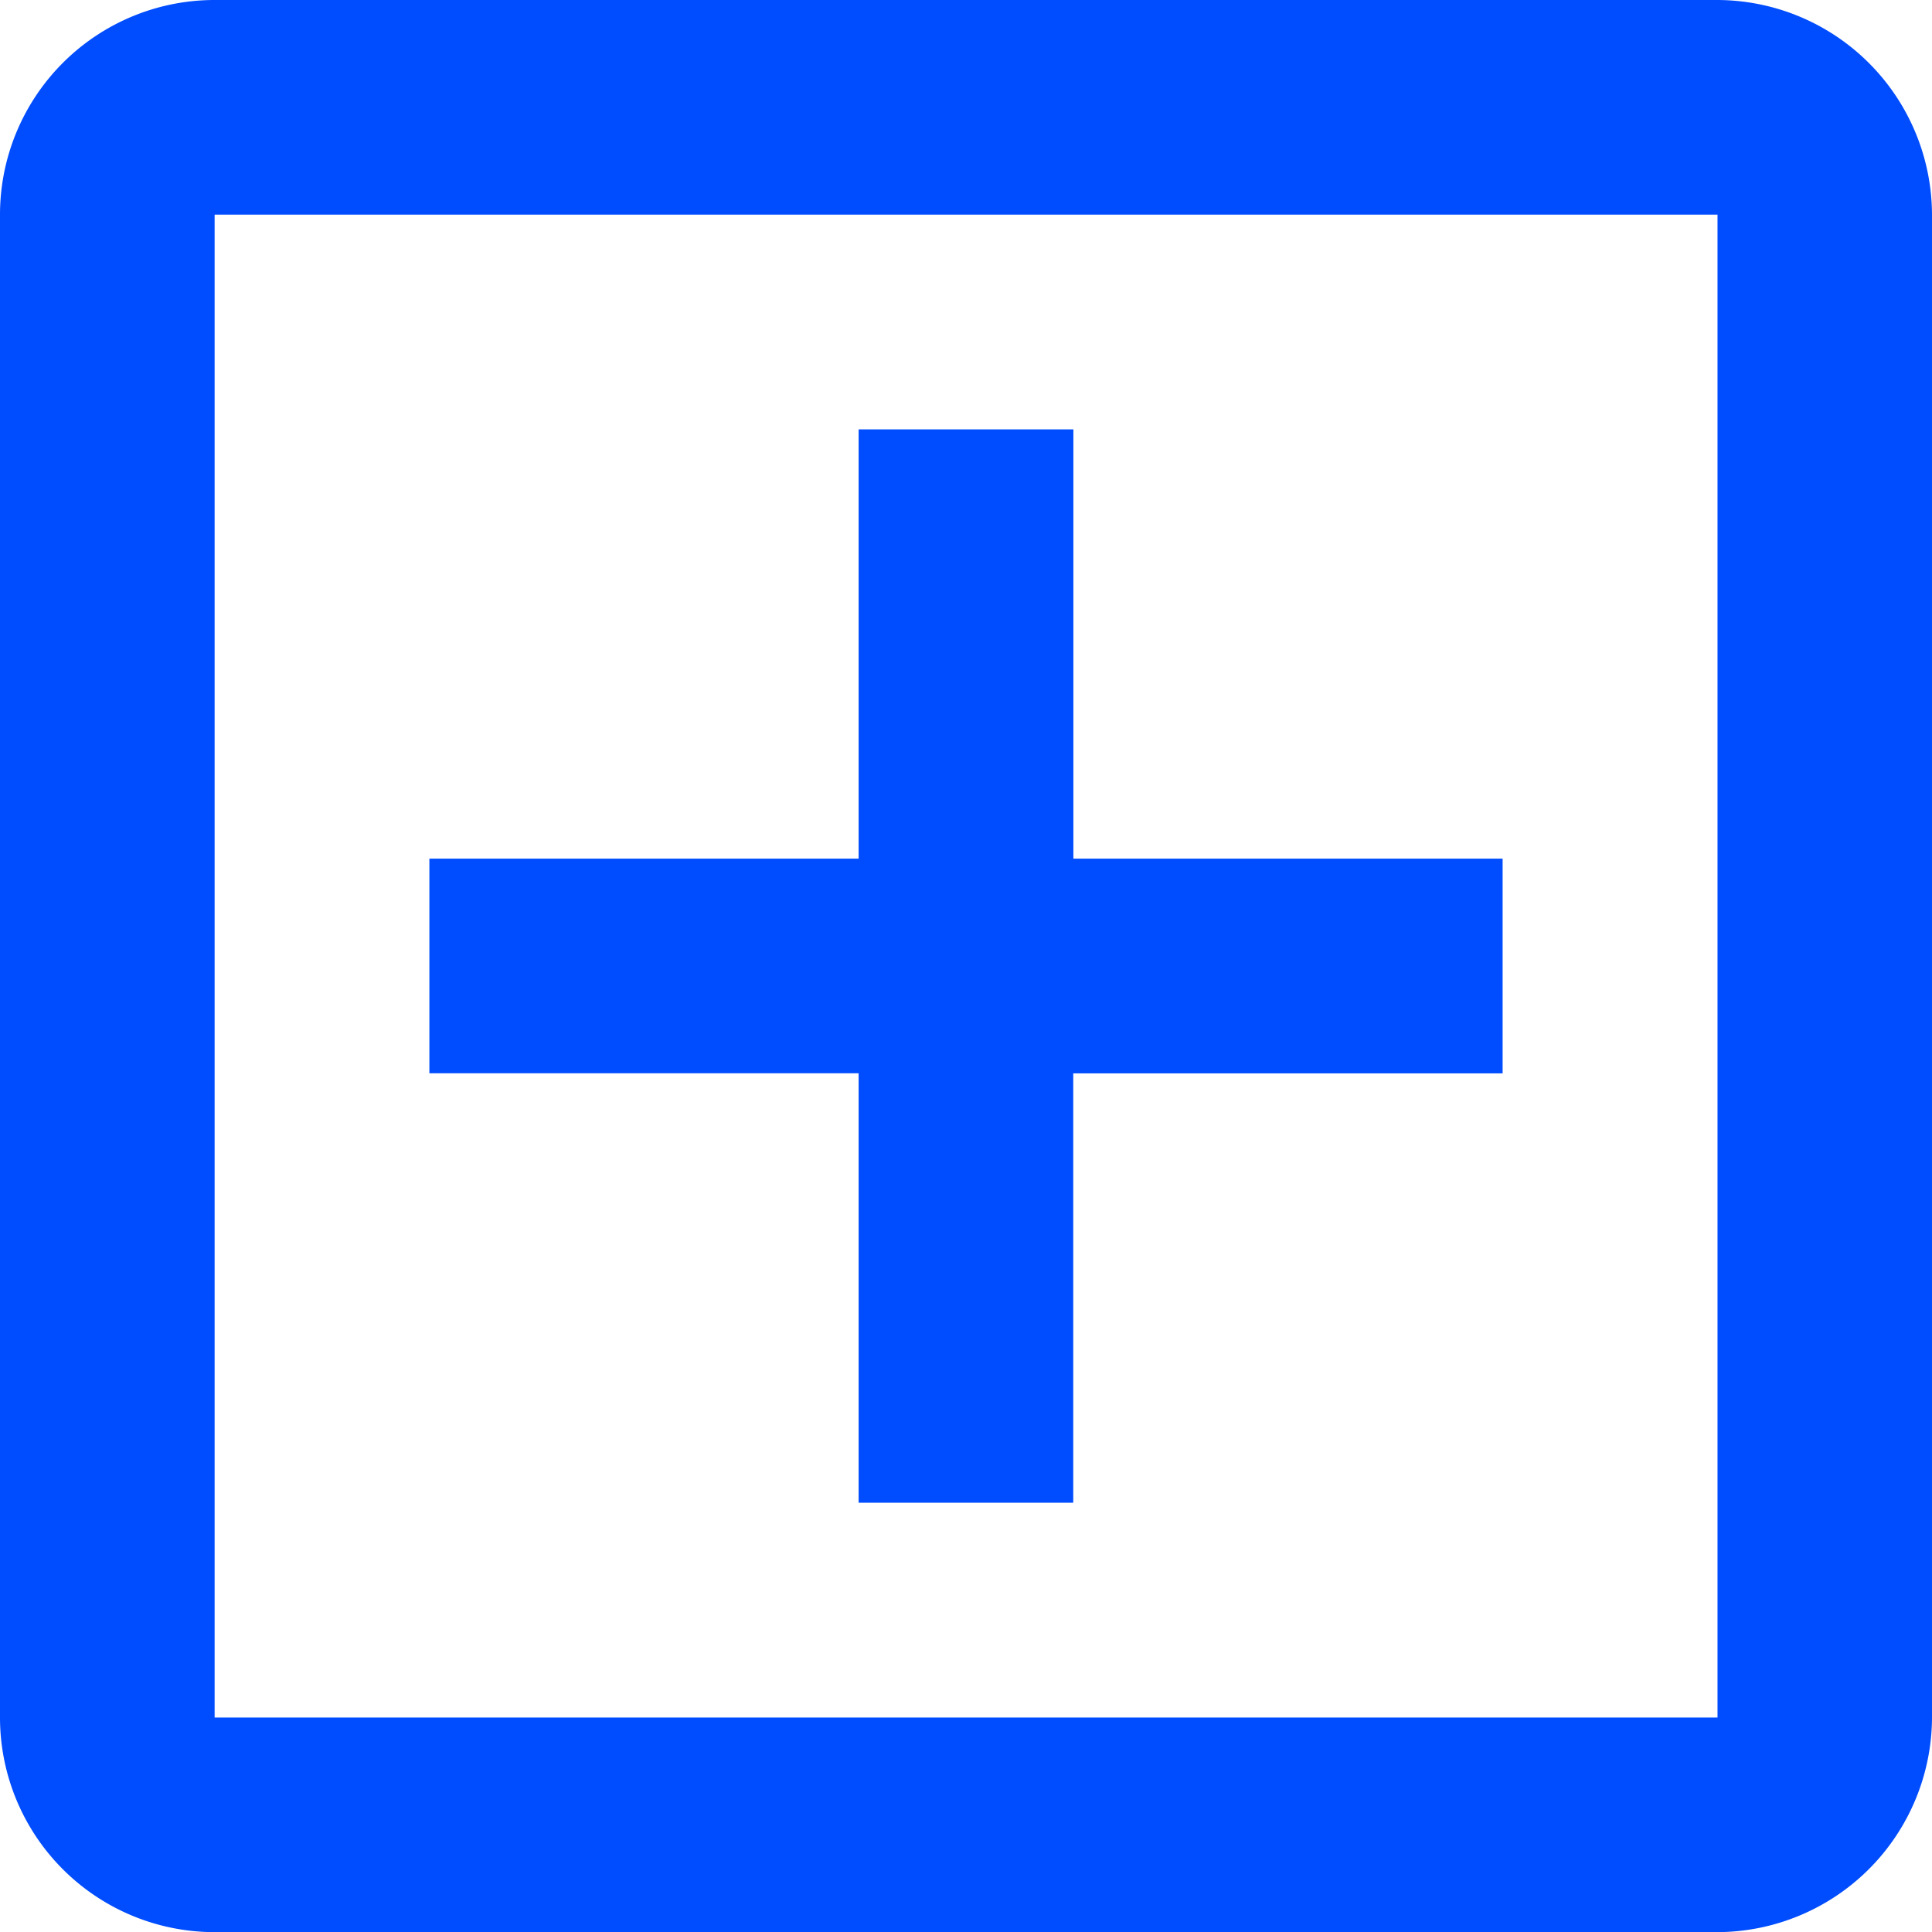 <svg xmlns="http://www.w3.org/2000/svg" width="14.286" height="14.286" viewBox="0 0 14.286 14.286"><defs><style>.a{fill:#004cff;}</style></defs><path class="a" d="M15.7,3H4.587A1.587,1.587,0,0,0,3,4.587V15.7a1.587,1.587,0,0,0,1.587,1.587H15.7A1.592,1.592,0,0,0,17.286,15.7V4.587A1.592,1.592,0,0,0,15.7,3Zm0,12.7H4.587V4.587H15.7ZM9.349,14.112h1.587V10.937h3.175V9.349H10.937V6.175H9.349V9.349H6.175v1.587H9.349Z" transform="translate(-3 -3)"/></svg>